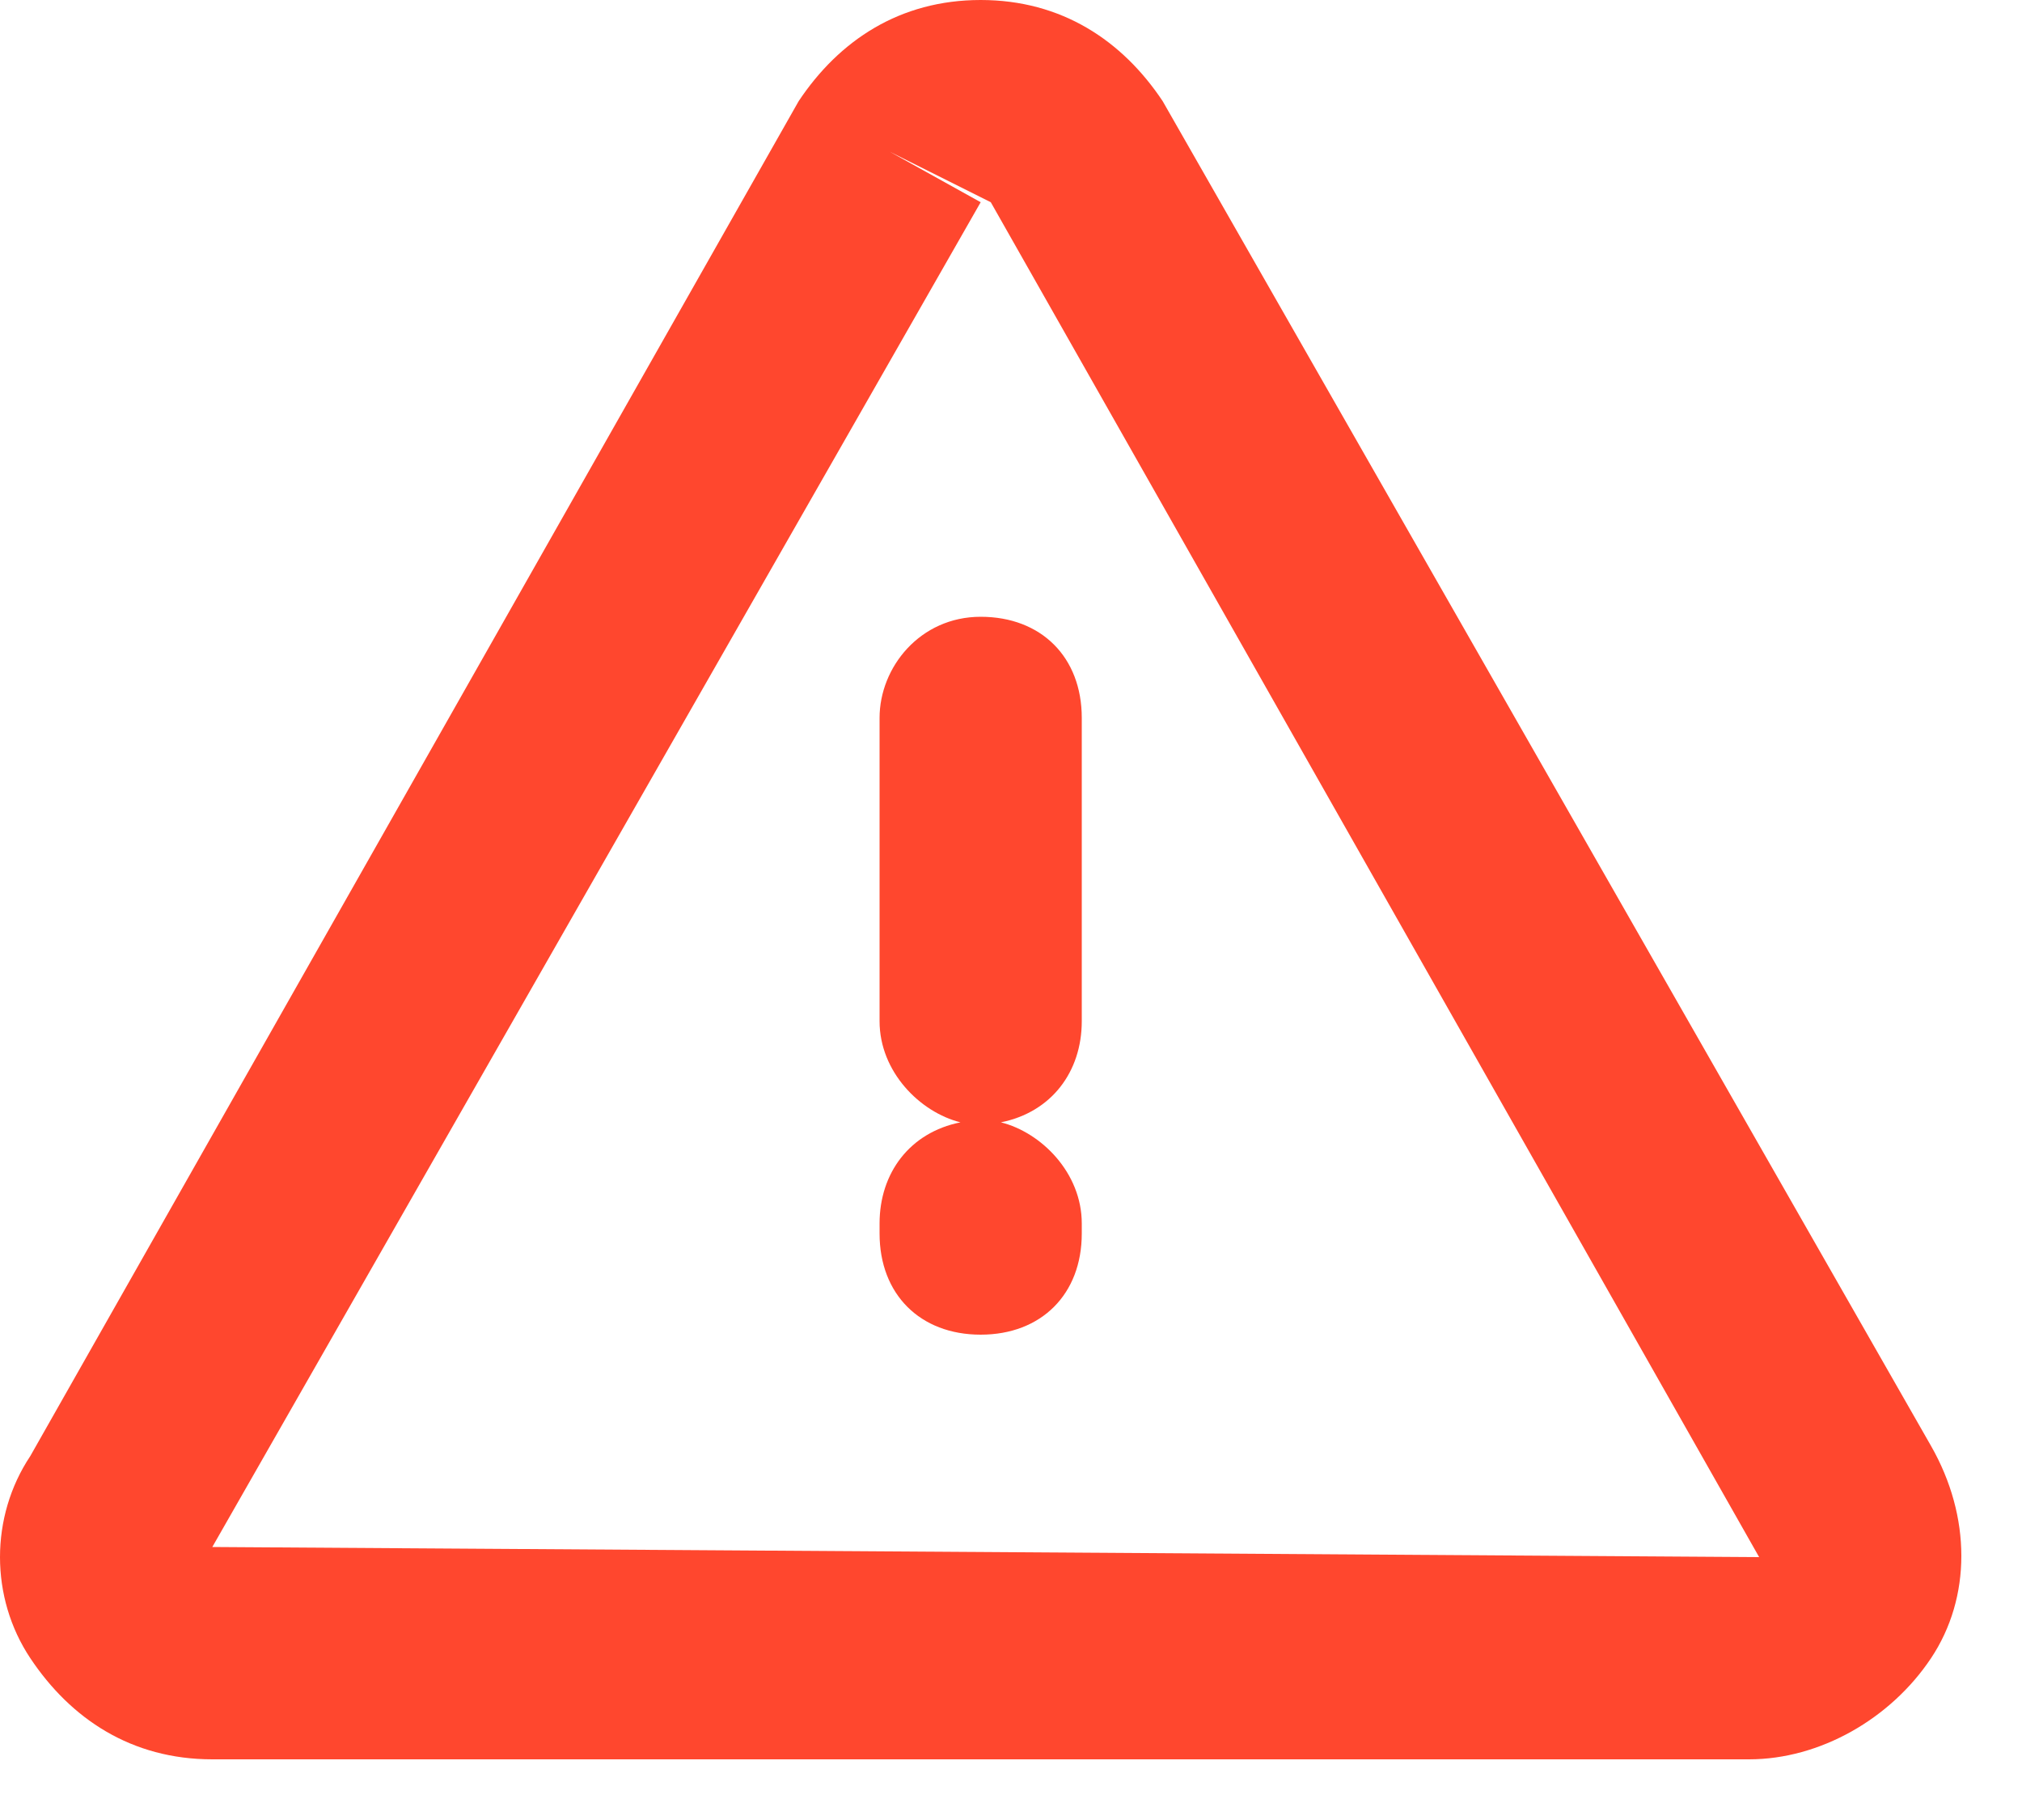 <svg width="20" height="18" viewBox="0 0 20 18" fill="none" xmlns="http://www.w3.org/2000/svg">
<path d="M8.7 7.1V10.1C8.7 10.6 9.1 11 9.5 11.1C9 11.2 8.7 11.6 8.7 12.1V12.2C8.7 12.8 9.1 13.2 9.7 13.2C10.3 13.2 10.7 12.8 10.7 12.2V12.1C10.7 11.6 10.3 11.2 9.9 11.1C10.4 11 10.7 10.6 10.7 10.1V7.1C10.7 6.5 10.3 6.1 9.7 6.1C9.1 6.1 8.7 6.6 8.7 7.1Z" fill="#FF472E"/>
<path d="M19.1 14.3L11.5 1C11.1 0.4 10.5 0 9.7 0C8.9 0 8.3 0.4 7.9 1L0.3 14.4C-0.1 15 -0.1 15.8 0.3 16.4C0.7 17 1.3 17.4 2.1 17.4H17.3C18 17.4 18.7 17 19.1 16.4C19.5 15.8 19.5 15 19.1 14.3ZM2.1 15.3L9.7 2L8.8 1.5L9.8 2L17.4 15.4L2.1 15.3Z" fill="#FF472E"/>
</svg>
